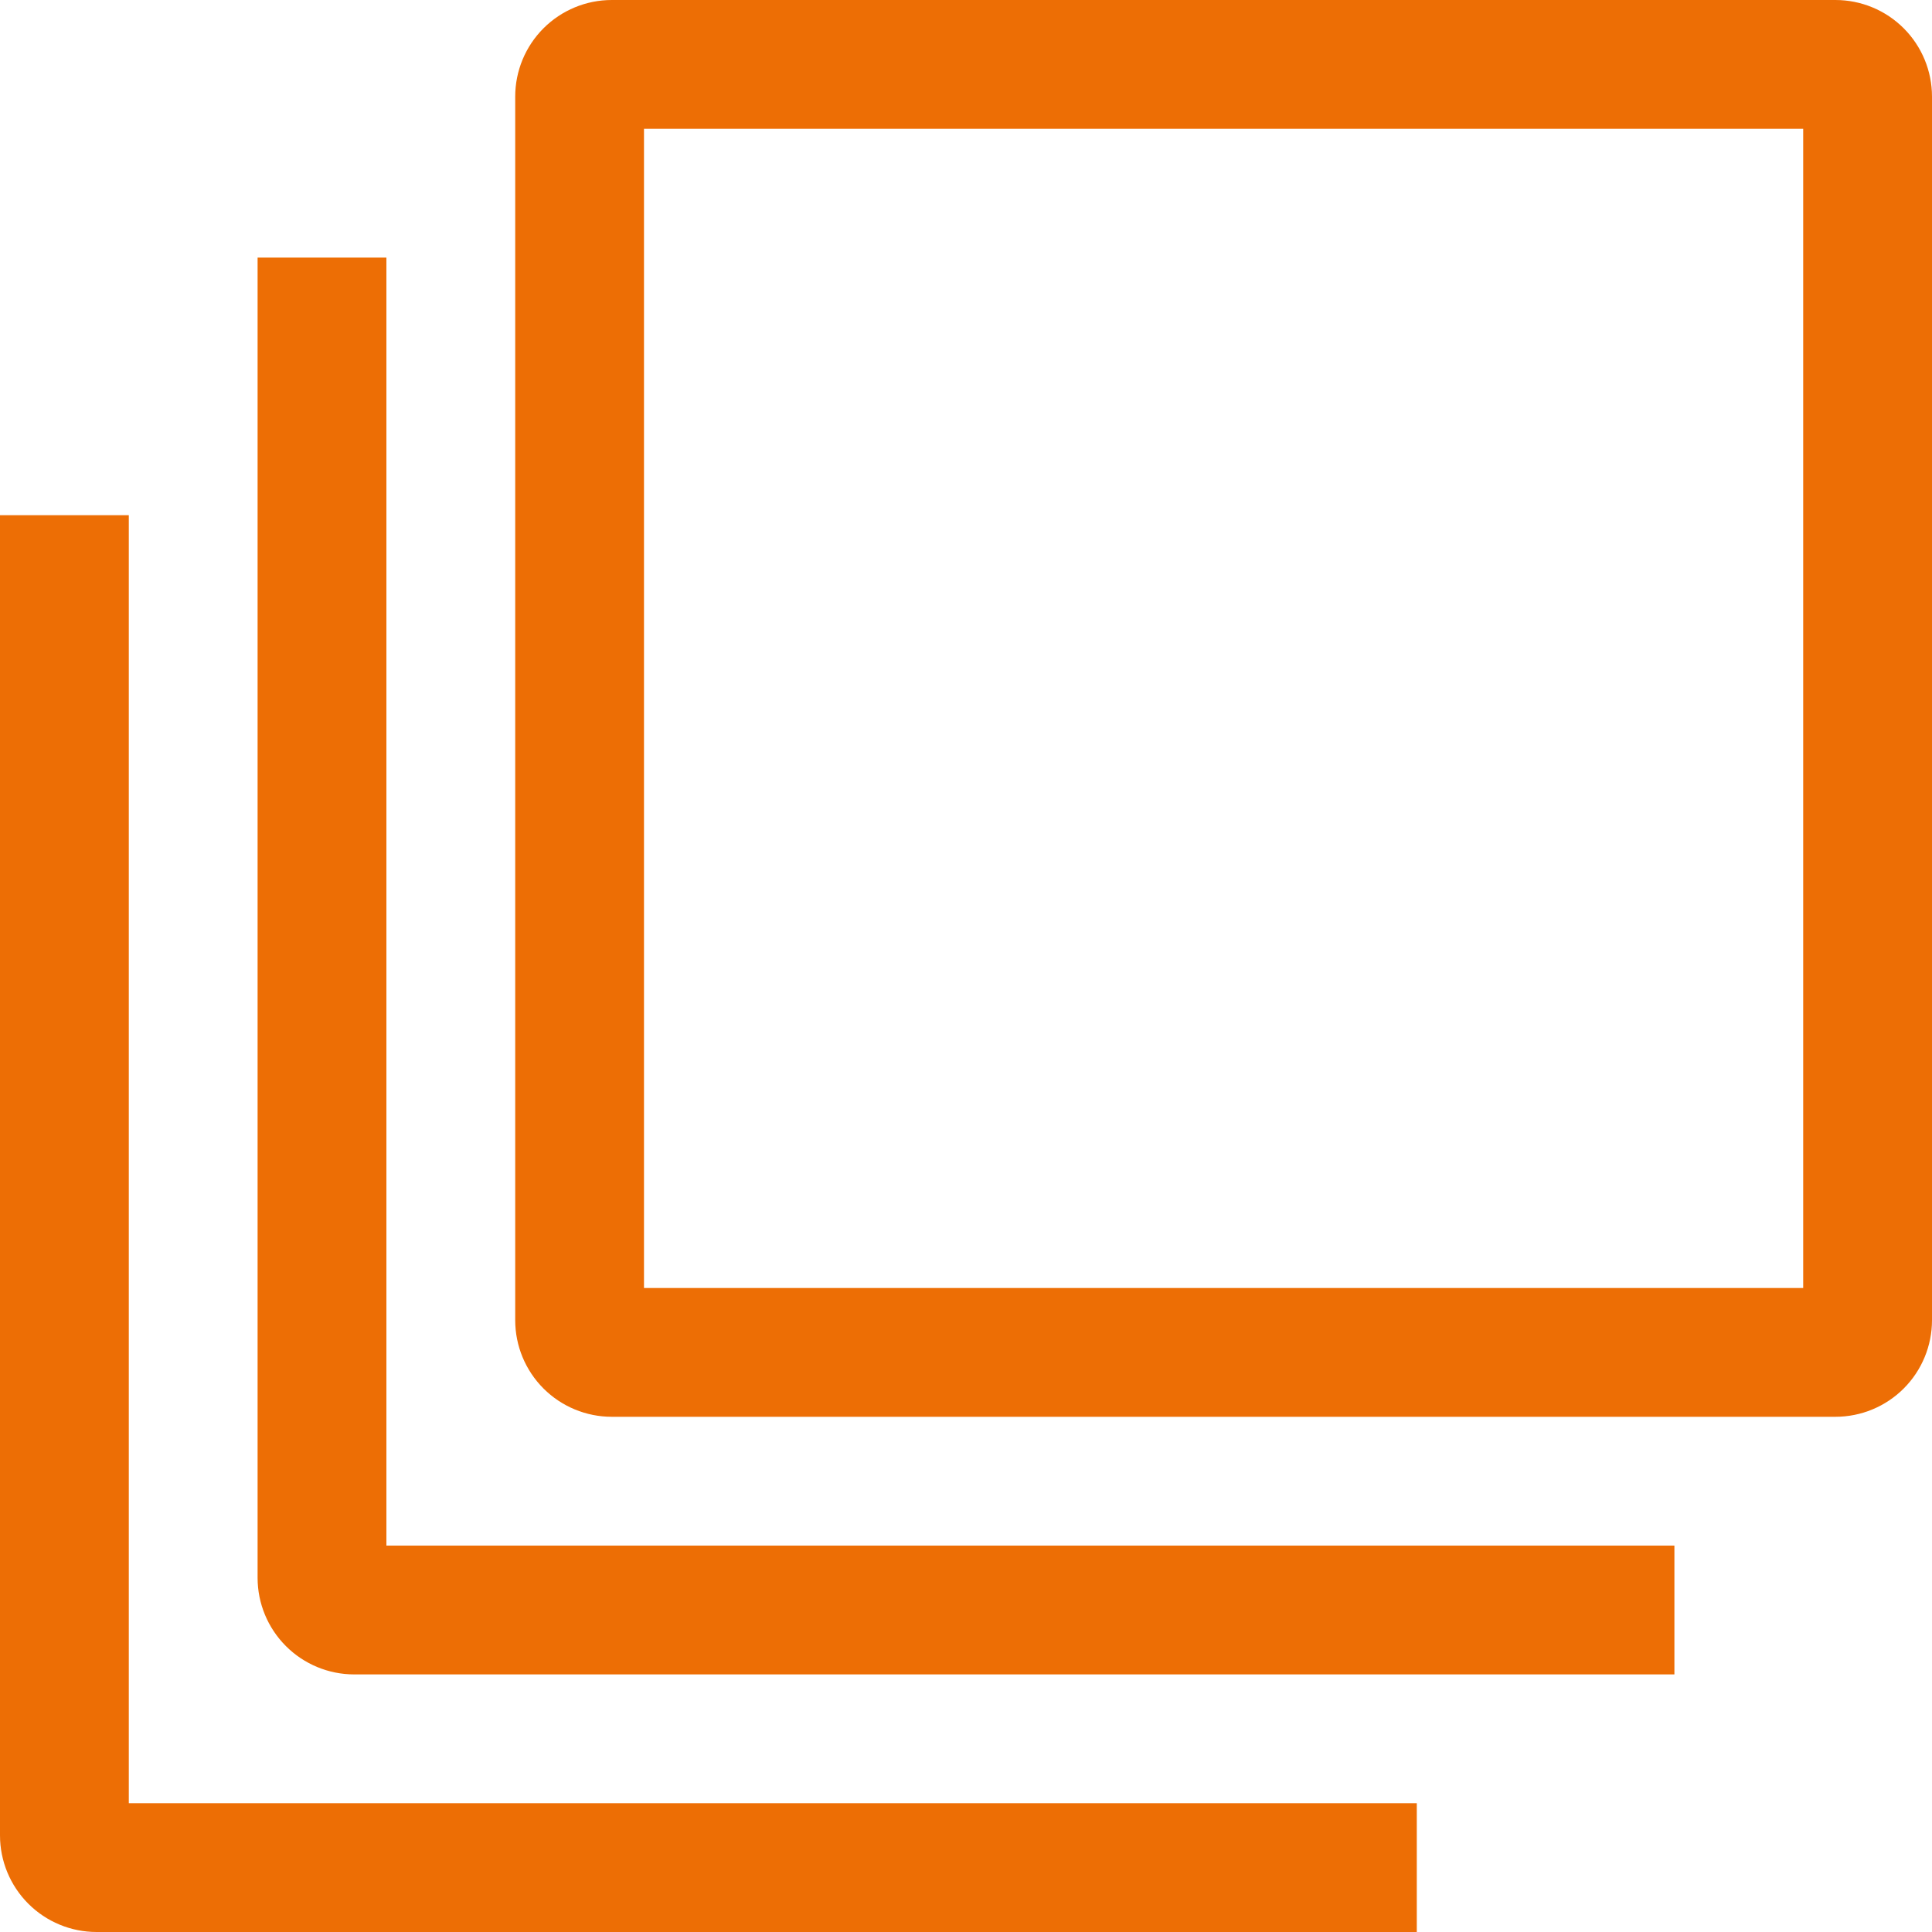 <svg width="64" height="64" viewBox="0 0 64 64" fill="none" xmlns="http://www.w3.org/2000/svg">
<g id="&#240;&#159;&#166;&#134; icon &#34;library&#34;">
<path id="Vector" d="M60.8 0H20.267C19.418 0 18.604 0.337 18.004 0.937C17.404 1.537 17.067 2.351 17.067 3.2V43.733C17.067 44.582 17.404 45.396 18.004 45.996C18.604 46.596 19.418 46.933 20.267 46.933H60.8C61.649 46.933 62.463 46.596 63.063 45.996C63.663 45.396 64 44.582 64 43.733V3.2C64 2.351 63.663 1.537 63.063 0.937C62.463 0.337 61.649 0 60.8 0ZM59.733 42.667H21.333V4.267H59.733V42.667Z" fill="#ED6E05"/>
<path id="Vector_2" d="M12.8 51.2V8.533H8.533V52.267C8.533 53.115 8.871 53.929 9.471 54.529C10.071 55.129 10.885 55.467 11.733 55.467H55.467V51.2H12.8Z" fill="#ED6E05"/>
<path id="Vector_3" d="M4.267 59.733V17.066H0V60.8C0 61.648 0.337 62.462 0.937 63.062C1.537 63.663 2.351 64 3.2 64H46.933V59.733H4.267Z" fill="#ED6E05"/>
</g>
</svg>
